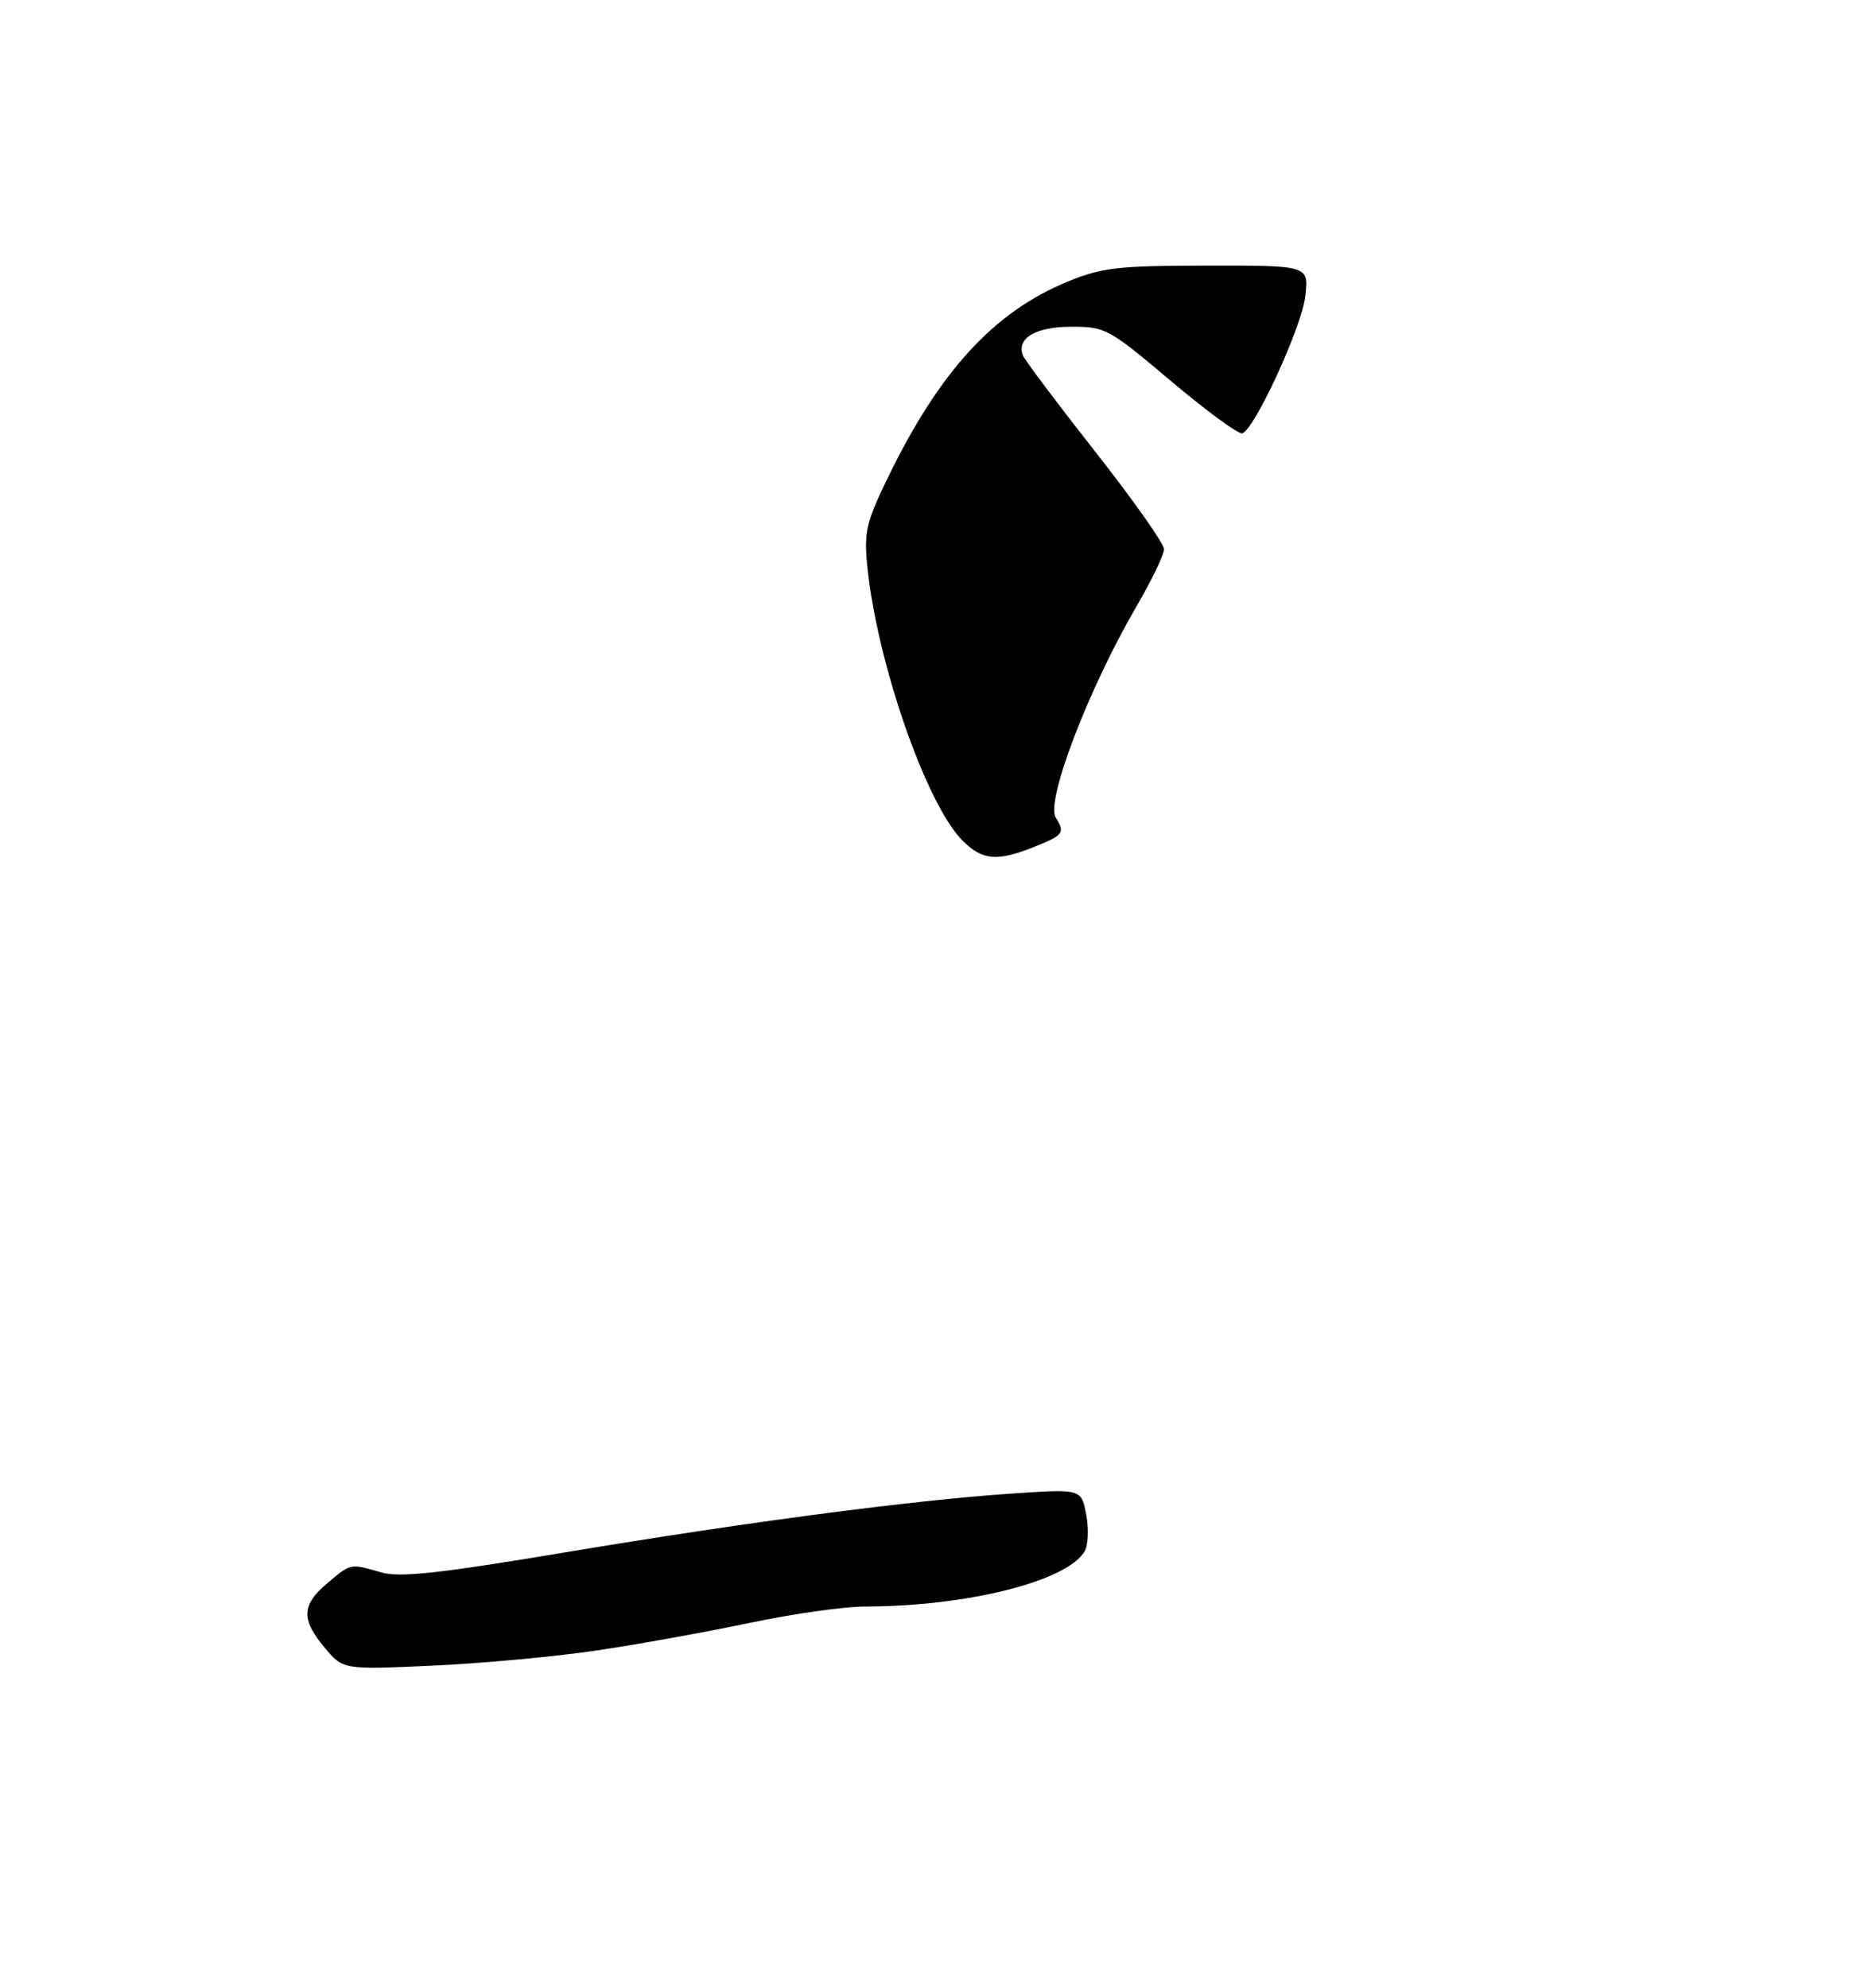 <?xml version="1.0" encoding="UTF-8" standalone="no"?>
<!DOCTYPE svg PUBLIC "-//W3C//DTD SVG 1.1//EN" "http://www.w3.org/Graphics/SVG/1.1/DTD/svg11.dtd" >
<svg xmlns="http://www.w3.org/2000/svg" xmlns:xlink="http://www.w3.org/1999/xlink" version="1.1" viewBox="0 0 275 292">
 <g >
 <path fill="currentColor"
d=" M 87.50 242.49 C 93.55 241.60 103.67 239.77 110.00 238.44 C 116.33 237.10 123.99 236.01 127.03 236.01 C 142.03 235.99 156.70 232.32 159.33 227.91 C 159.86 227.04 159.96 224.62 159.57 222.53 C 158.86 218.72 158.86 218.72 148.68 219.41 C 133.88 220.42 109.81 223.58 82.97 228.06 C 64.29 231.18 58.73 231.78 55.98 230.99 C 51.37 229.67 51.59 229.63 48.08 232.59 C 44.29 235.77 44.21 237.91 47.71 242.07 C 50.42 245.29 50.42 245.29 63.46 244.70 C 70.63 244.38 81.45 243.38 87.50 242.49 Z  M 141.40 123.49 C 136.03 118.12 128.76 97.10 127.39 83.00 C 126.92 78.12 127.27 76.65 130.49 70.04 C 138.06 54.49 146.03 45.82 156.82 41.38 C 161.89 39.30 164.11 39.04 177.38 39.02 C 192.26 39.00 192.26 39.00 191.76 43.48 C 191.25 47.99 184.32 63.07 182.49 63.66 C 181.94 63.83 177.24 60.38 172.03 55.99 C 162.87 48.26 162.39 48.00 157.40 48.00 C 152.13 48.00 149.27 49.70 150.28 52.24 C 150.56 52.93 155.33 59.28 160.89 66.35 C 166.45 73.42 171.00 79.87 171.00 80.68 C 171.00 81.49 169.19 85.24 166.99 89.02 C 159.93 101.10 153.57 117.72 155.09 120.11 C 156.49 122.33 156.23 122.69 151.98 124.39 C 146.46 126.60 144.33 126.42 141.40 123.49 Z "/>
</g>
</svg>